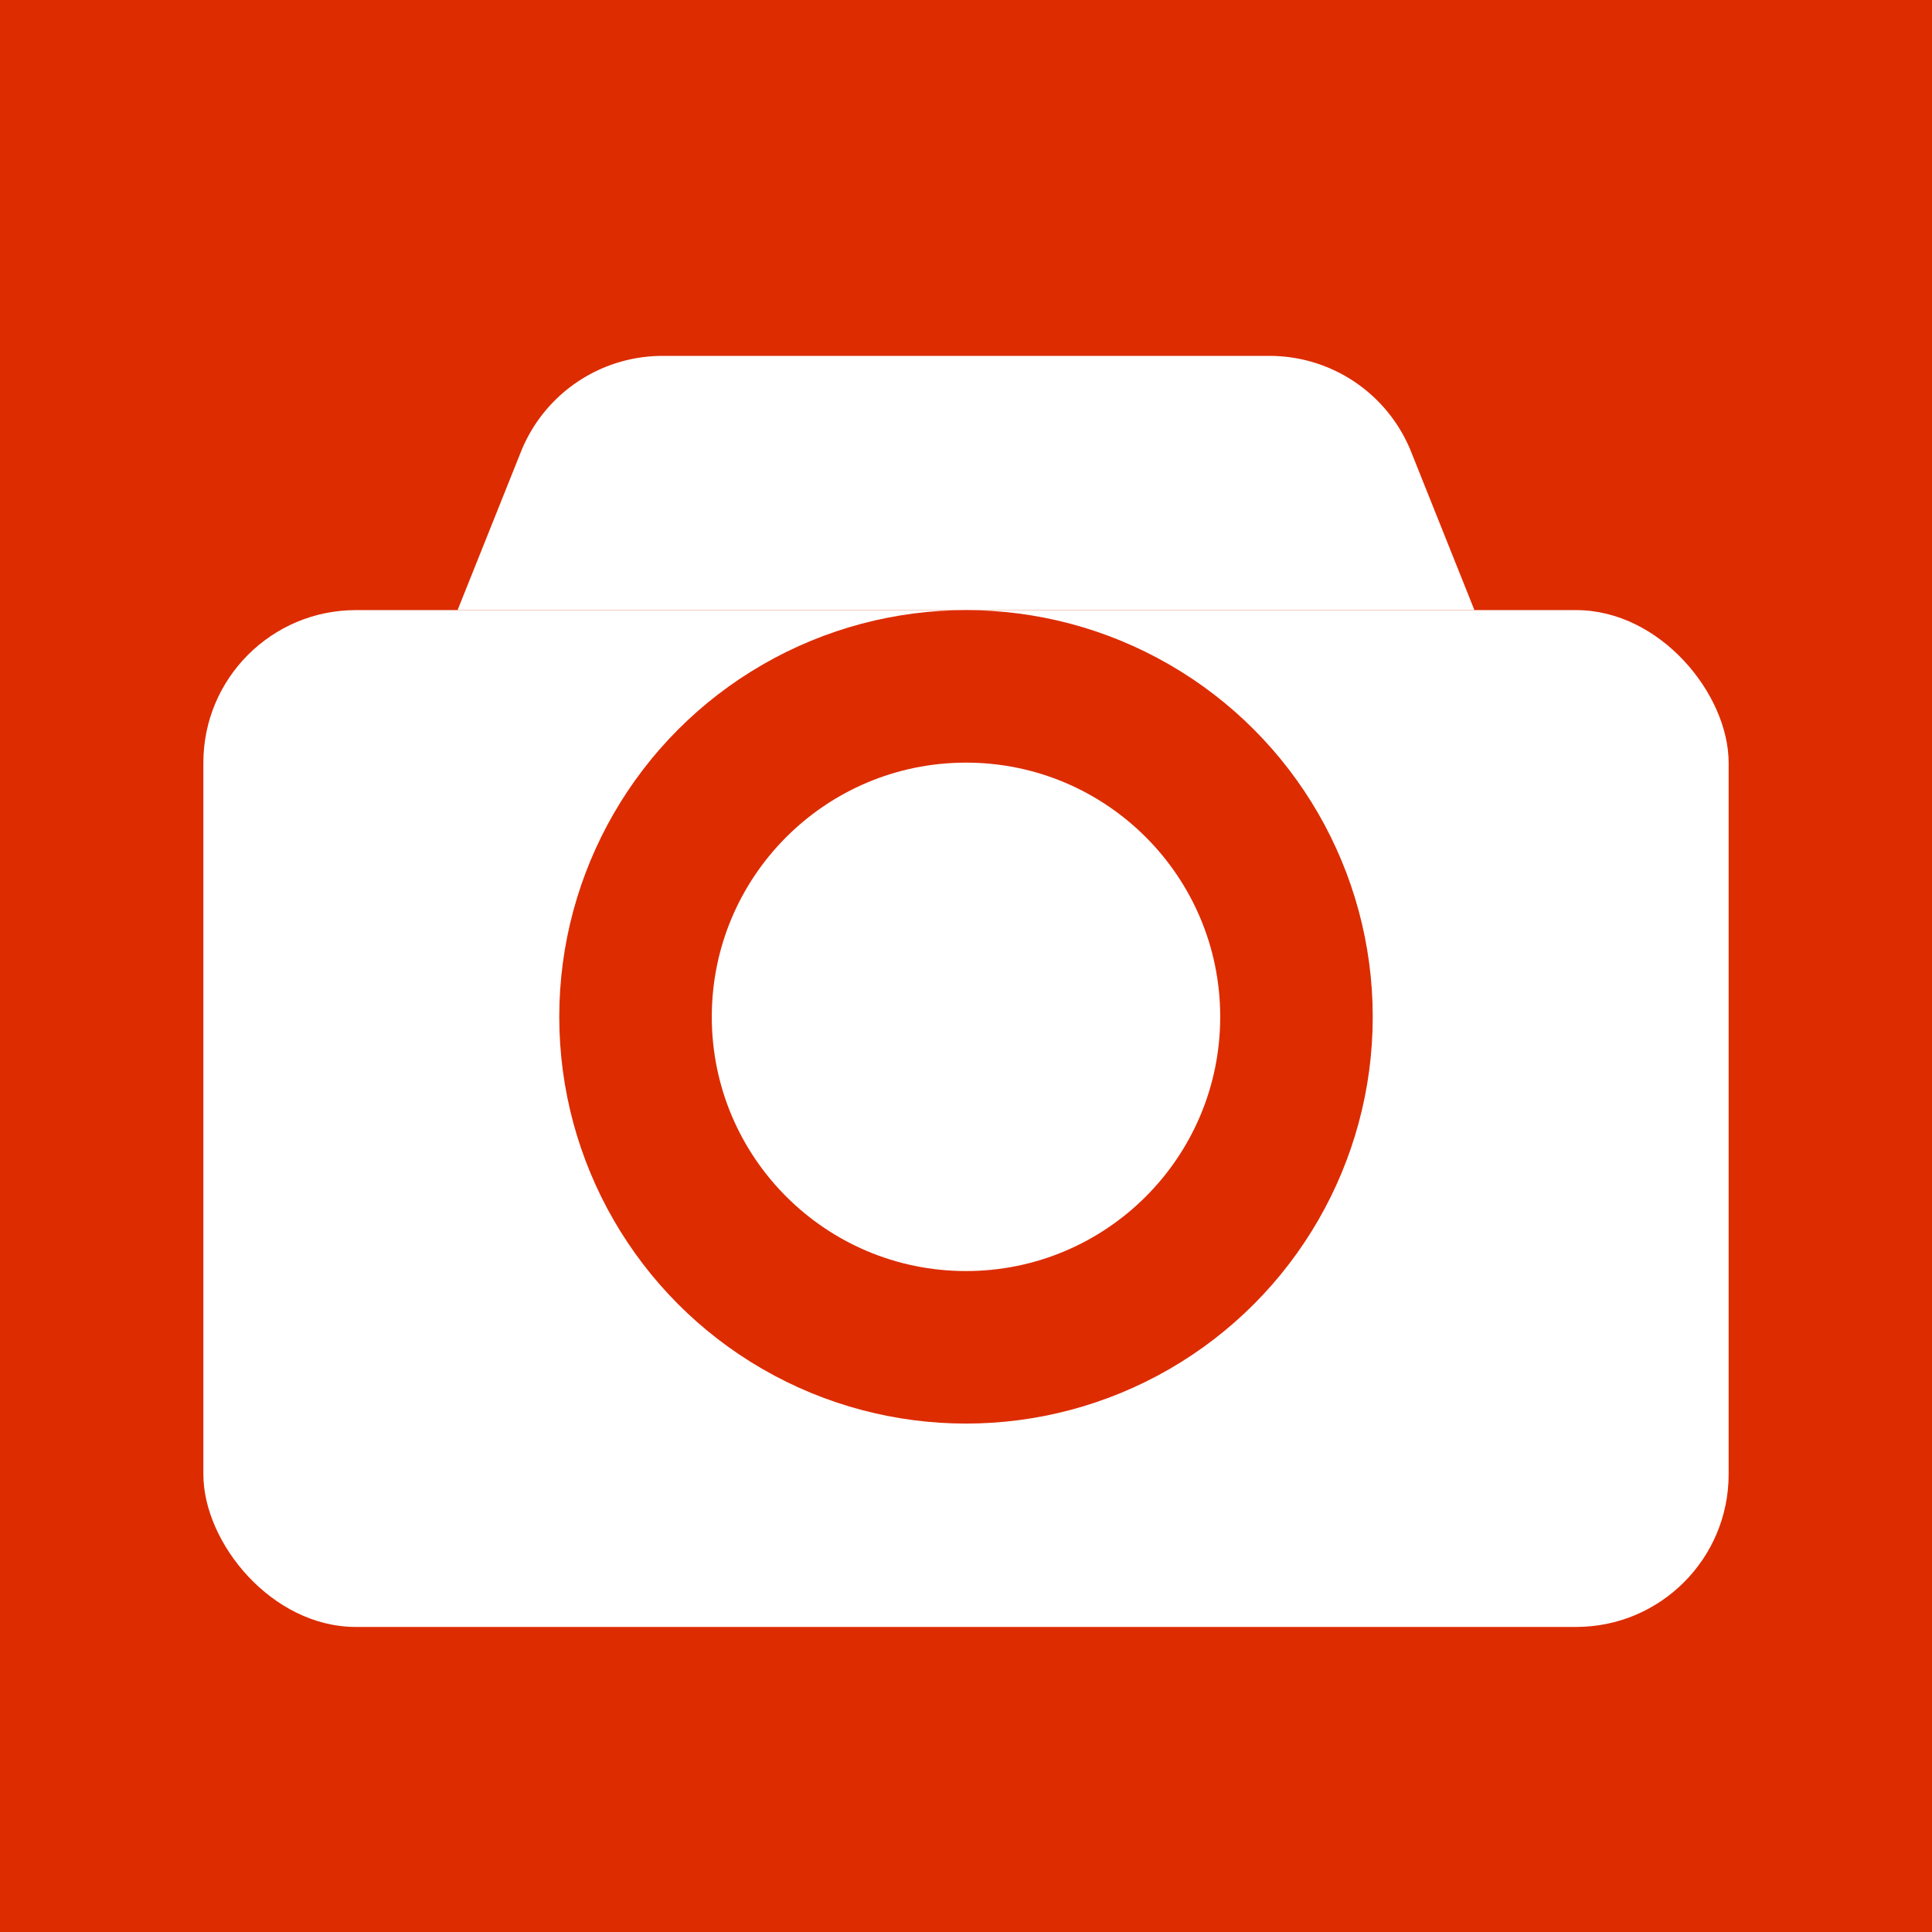 <svg width="38" height="38" xmlns="http://www.w3.org/2000/svg"><g fill="none" fill-rule="nonzero"><path fill="#DD2C00" d="M0 0h38v38H0z"/><g transform="translate(4 7)"><rect fill="#FFF" y="5" width="30" height="20" rx="3"/><path d="M9.031 0H20.97a3 3 0 012.785 1.886L25 5H5l1.246-3.114A3 3 0 019.03 0z" fill="#FFF"/><circle fill="#DD2C00" cx="15" cy="13" r="8"/><circle fill="#FFF" cx="15" cy="13" r="5"/></g></g></svg>